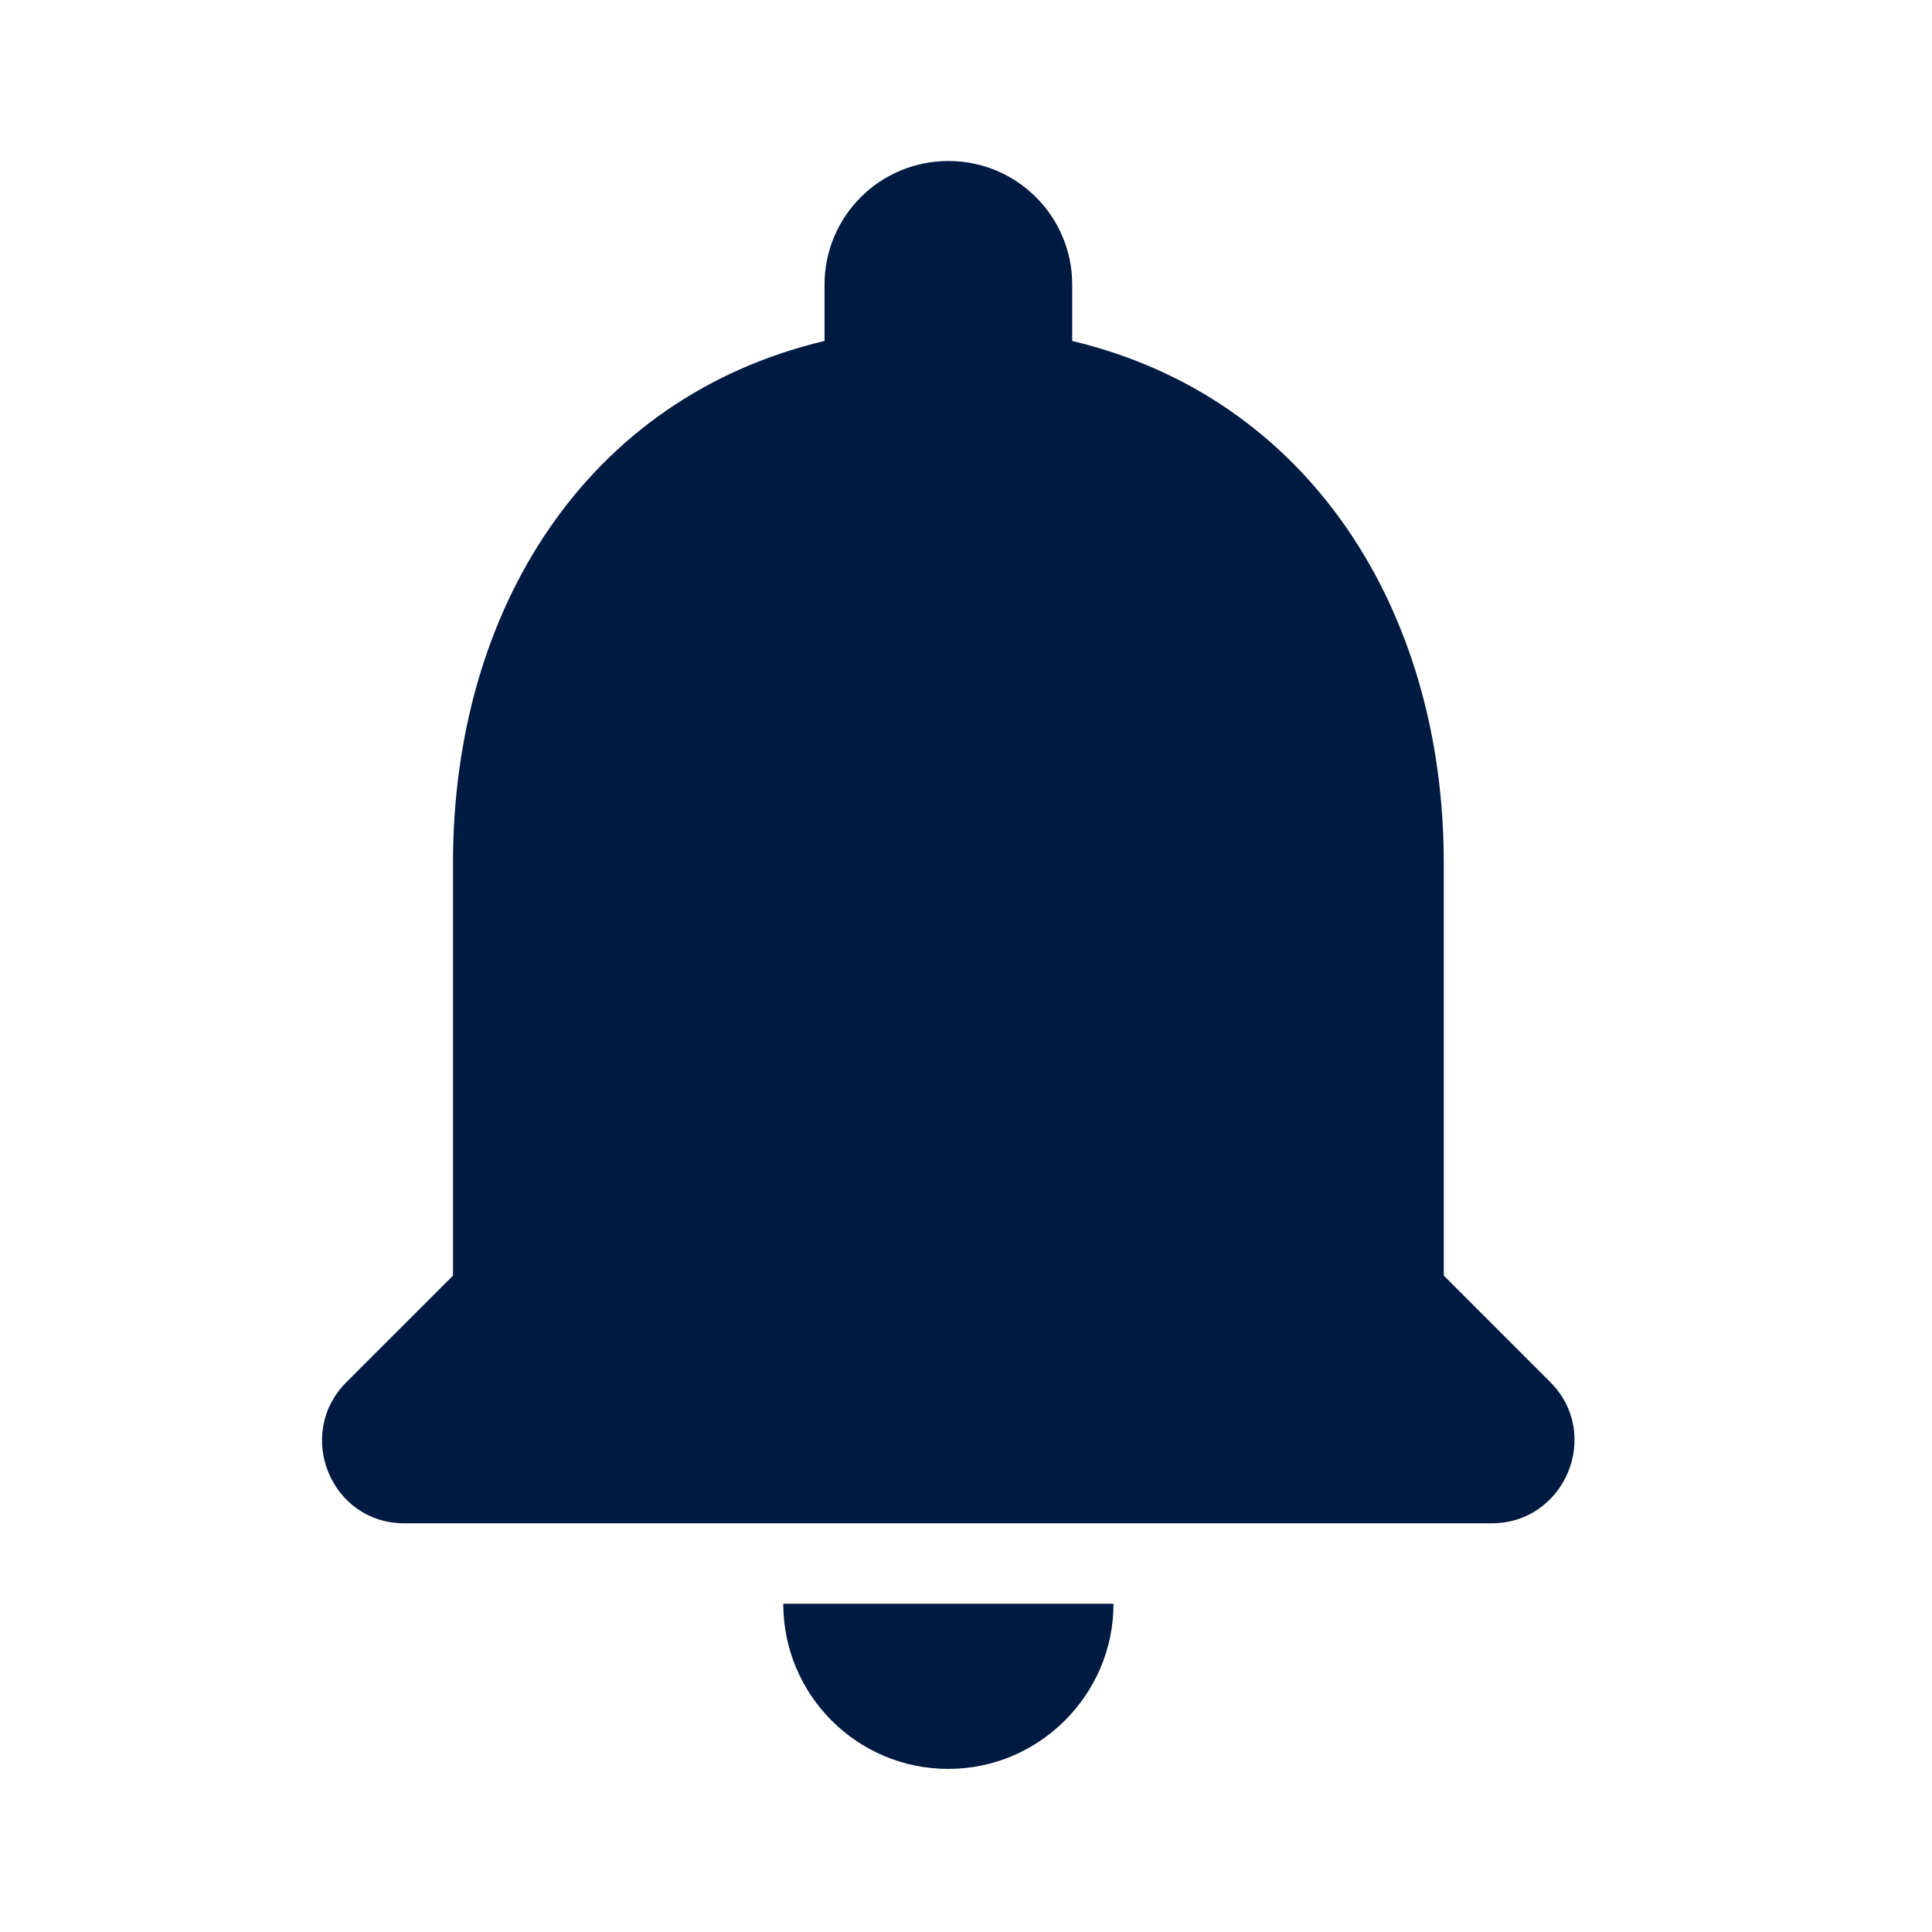 <svg width="48" height="48" viewBox="0 0 48 48" fill="none" xmlns="http://www.w3.org/2000/svg">
<g clip-path="url(#clip0_674_3371)">
<path fill-rule="evenodd" clip-rule="evenodd" d="M23.562 43.948C25.819 43.948 27.665 42.102 27.665 39.845H19.46C19.46 42.102 21.285 43.948 23.562 43.948ZM35.87 31.692V21.435C35.87 15.138 32.506 9.866 26.639 8.471V7.076C26.639 5.374 25.265 4 23.562 4C21.86 4 20.485 5.374 20.485 7.076V8.471C14.598 9.866 11.255 15.117 11.255 21.435V31.692L8.608 34.338C7.316 35.63 8.219 37.846 10.044 37.846H37.06C38.885 37.846 39.808 35.63 38.516 34.338L35.87 31.692Z" fill="#001A41"/>
</g>
<defs>
<clipPath id="clip0_674_3371">
<rect width="40" height="40" fill="white" transform="translate(4 4)"/>
</clipPath>
</defs>
</svg>
